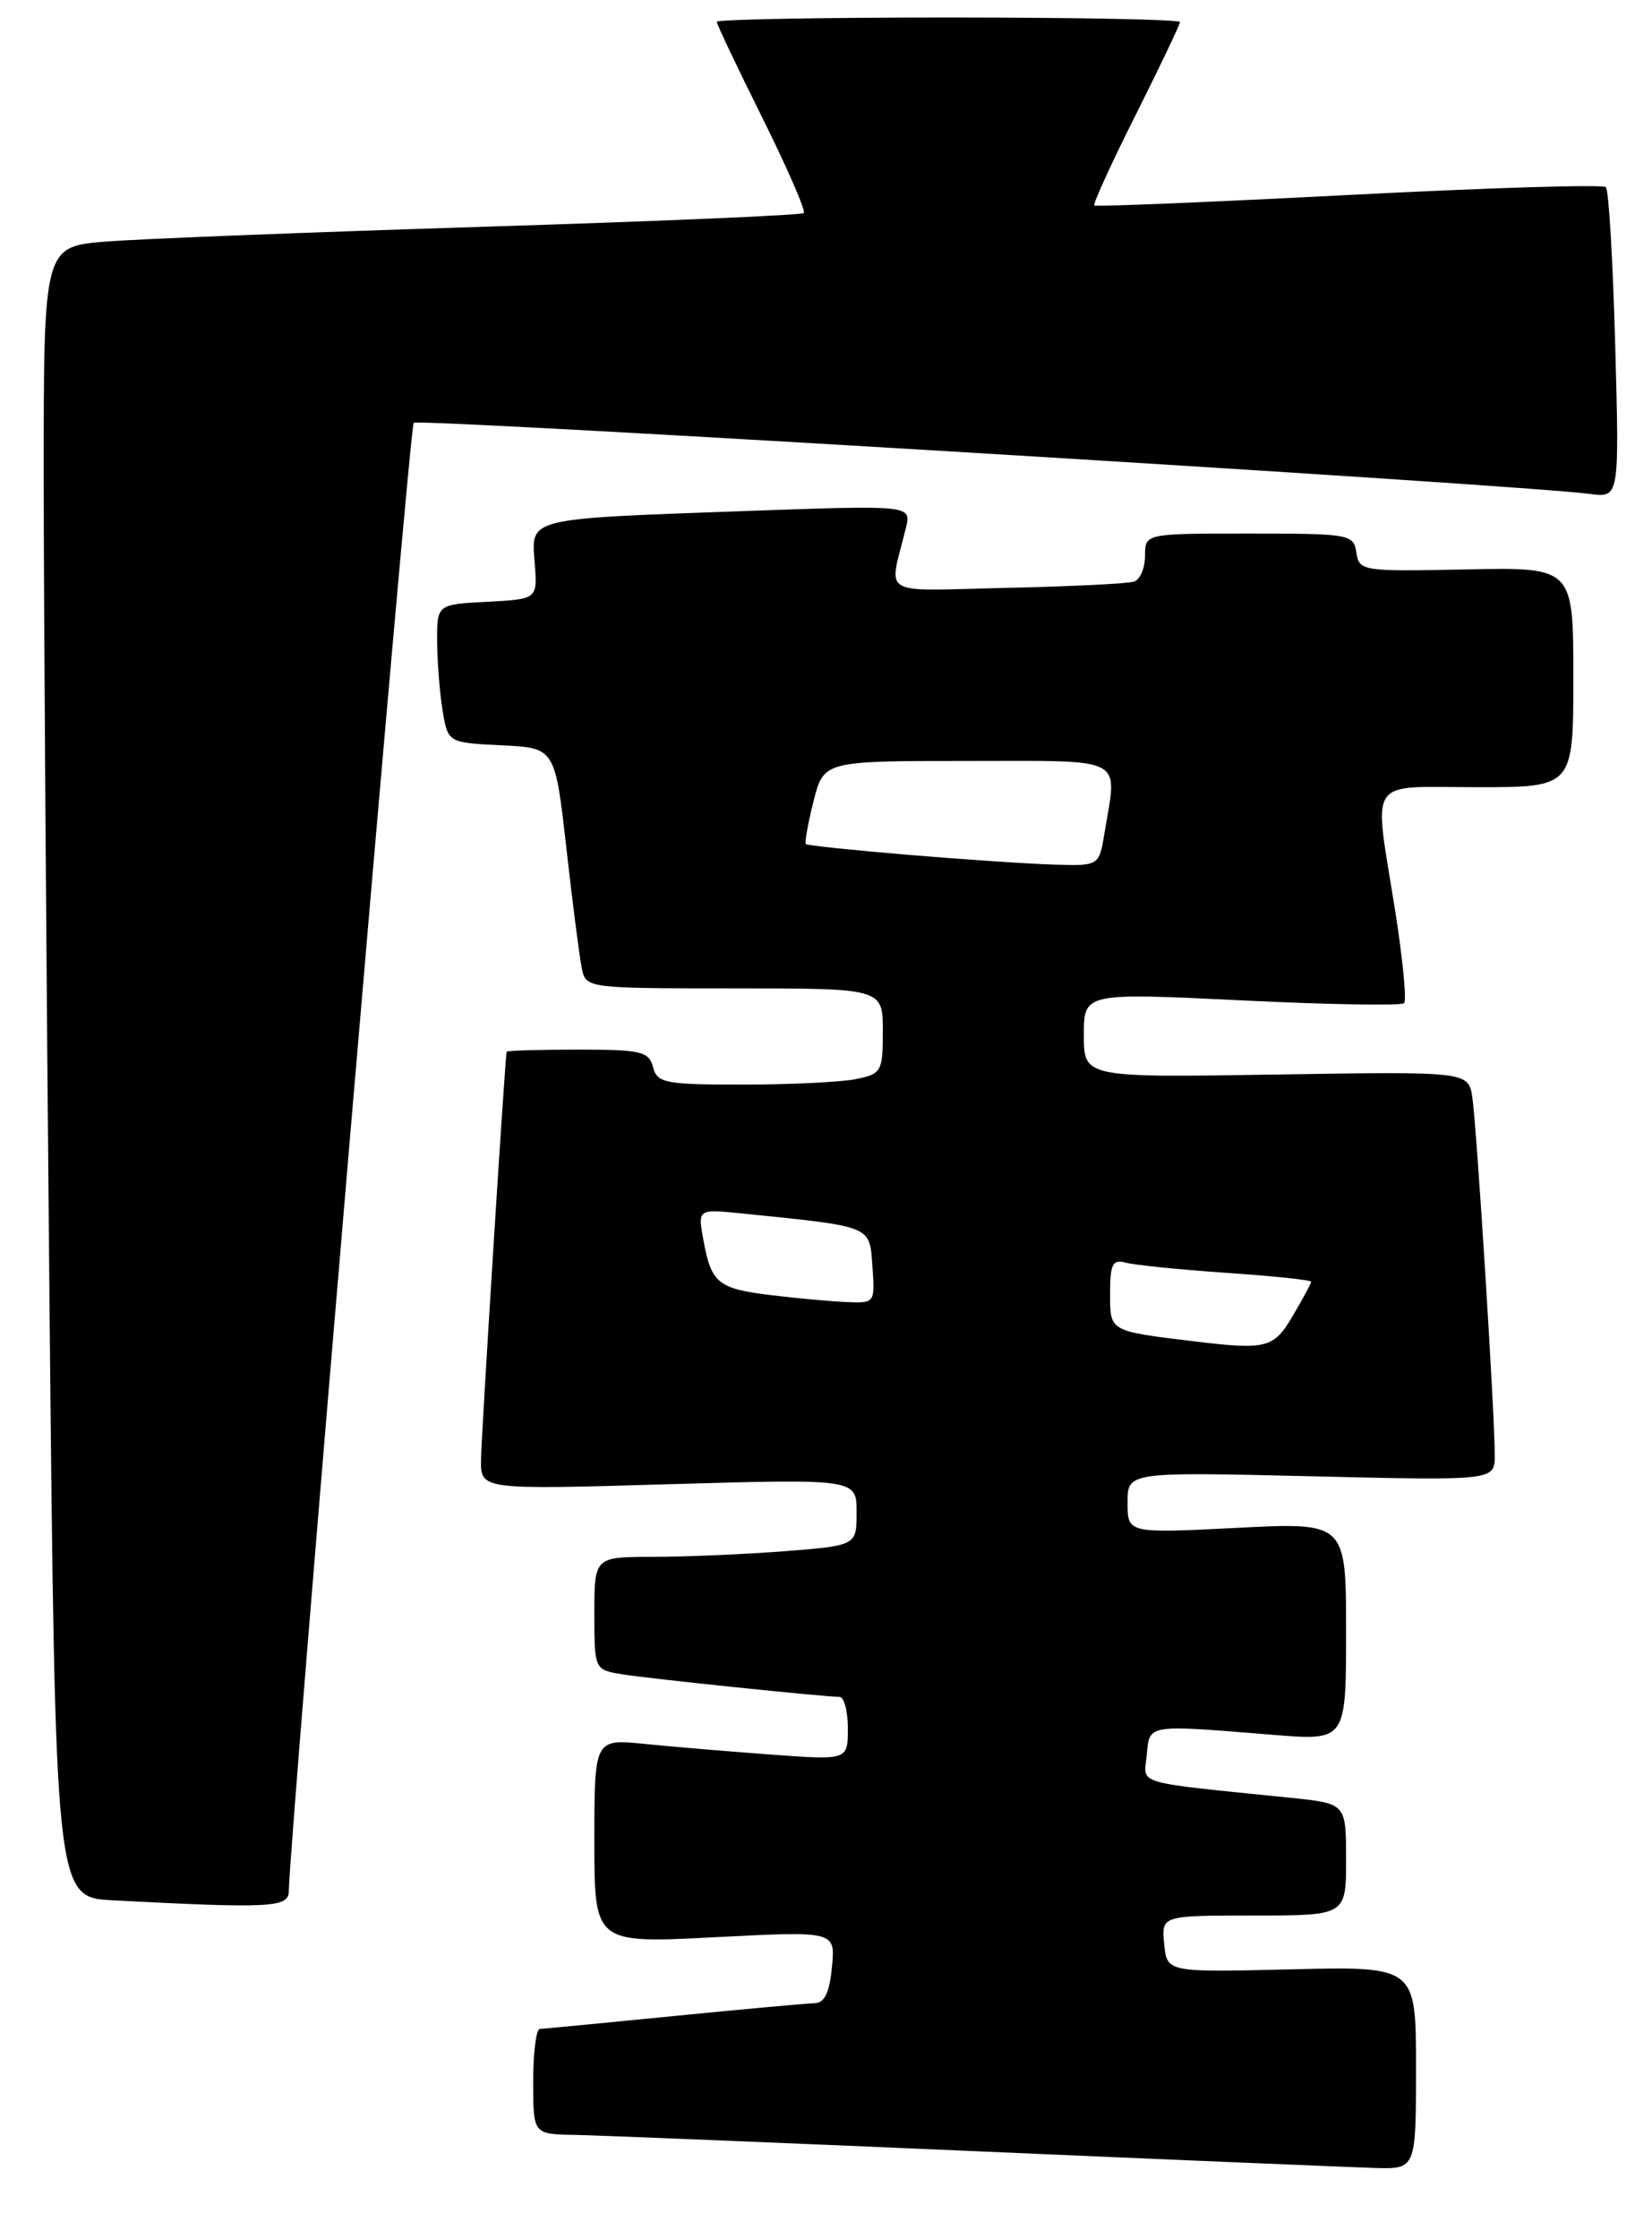 <?xml version="1.0" encoding="UTF-8" standalone="no"?>
<!DOCTYPE svg PUBLIC "-//W3C//DTD SVG 1.1//EN" "http://www.w3.org/Graphics/SVG/1.1/DTD/svg11.dtd" >
<svg xmlns="http://www.w3.org/2000/svg" xmlns:xlink="http://www.w3.org/1999/xlink" version="1.1" viewBox="0 0 189 256">
 <g >
 <path fill="currentColor"
d=" M 162.00 236.40 C 162.00 224.81 162.00 224.81 147.75 225.15 C 133.50 225.50 133.50 225.50 133.19 222.25 C 132.87 219.00 132.87 219.00 143.44 219.00 C 154.00 219.00 154.00 219.00 154.00 212.60 C 154.00 206.20 154.00 206.20 147.75 205.55 C 129.36 203.67 130.86 204.11 131.20 200.63 C 131.54 197.09 131.07 197.16 145.75 198.35 C 154.00 199.01 154.00 199.01 154.00 186.53 C 154.00 174.04 154.00 174.04 141.50 174.68 C 129.00 175.31 129.00 175.31 129.00 171.79 C 129.00 168.28 129.00 168.28 150.00 168.78 C 171.00 169.28 171.00 169.28 171.01 166.39 C 171.03 161.98 168.95 128.90 168.45 125.50 C 168.00 122.50 168.00 122.50 146.00 122.85 C 124.00 123.20 124.00 123.20 124.00 118.35 C 124.00 113.50 124.00 113.50 142.04 114.37 C 151.96 114.86 160.34 115.00 160.64 114.69 C 160.95 114.38 160.48 109.58 159.60 104.03 C 157.15 88.57 156.20 90.00 169.00 90.00 C 180.00 90.00 180.00 90.00 180.00 77.43 C 180.00 64.85 180.00 64.85 167.75 65.10 C 155.84 65.35 155.49 65.29 155.18 63.18 C 154.87 61.08 154.42 61.00 142.93 61.00 C 131.00 61.00 131.00 61.00 131.00 63.53 C 131.00 64.92 130.44 66.26 129.75 66.49 C 129.06 66.73 122.52 67.05 115.20 67.21 C 100.29 67.54 101.69 68.36 103.64 60.37 C 104.28 57.75 104.28 57.75 85.39 58.42 C 60.11 59.33 60.77 59.16 61.17 64.35 C 61.50 68.50 61.50 68.50 55.75 68.80 C 50.00 69.10 50.00 69.10 50.01 73.30 C 50.02 75.61 50.30 79.17 50.63 81.21 C 51.25 84.91 51.25 84.91 57.37 85.21 C 63.50 85.50 63.50 85.50 64.80 97.00 C 65.51 103.33 66.31 109.51 66.57 110.75 C 67.03 112.98 67.22 113.00 84.02 113.00 C 101.00 113.00 101.00 113.00 101.00 117.88 C 101.00 122.53 100.86 122.78 97.88 123.38 C 96.16 123.72 90.36 124.00 84.99 124.00 C 76.07 124.00 75.19 123.83 74.71 122.00 C 74.24 120.21 73.35 120.00 66.09 120.00 C 61.64 120.00 57.98 120.11 57.96 120.25 C 57.73 121.66 55.05 164.35 55.03 166.91 C 55.00 170.32 55.00 170.32 76.50 169.69 C 98.00 169.07 98.00 169.07 98.00 172.89 C 98.00 176.70 98.00 176.70 89.75 177.35 C 85.21 177.70 78.46 177.99 74.75 177.99 C 68.00 178.00 68.00 178.00 68.00 184.45 C 68.00 190.91 68.00 190.91 71.25 191.43 C 74.55 191.95 94.28 194.00 96.04 194.00 C 96.57 194.00 97.00 195.63 97.00 197.62 C 97.00 201.24 97.00 201.24 88.25 200.60 C 83.44 200.25 76.91 199.70 73.75 199.38 C 68.00 198.80 68.00 198.80 68.00 210.49 C 68.00 222.19 68.00 222.19 81.79 221.48 C 95.58 220.77 95.58 220.77 95.18 224.88 C 94.90 227.86 94.34 229.01 93.14 229.03 C 92.24 229.05 84.97 229.71 77.00 230.50 C 69.03 231.29 62.16 231.95 61.75 231.97 C 61.34 231.99 61.00 234.70 61.00 238.00 C 61.00 244.00 61.00 244.00 65.75 244.08 C 68.36 244.13 88.95 244.96 111.50 245.94 C 134.05 246.92 154.64 247.78 157.25 247.86 C 162.00 248.00 162.00 248.00 162.00 236.40 Z  M 33.04 216.25 C 33.18 209.40 46.84 48.83 47.33 48.34 C 47.88 47.79 173.79 55.39 181.89 56.47 C 185.27 56.92 185.27 56.92 184.79 39.45 C 184.53 29.84 184.05 21.71 183.72 21.39 C 183.40 21.07 170.17 21.47 154.32 22.29 C 138.47 23.11 125.36 23.65 125.19 23.49 C 125.02 23.34 127.15 18.67 129.94 13.12 C 132.72 7.58 135.00 2.80 135.00 2.52 C 135.00 2.23 123.08 2.00 108.50 2.00 C 93.92 2.00 82.00 2.22 82.00 2.49 C 82.00 2.76 84.34 7.69 87.21 13.45 C 90.07 19.21 92.21 24.11 91.96 24.36 C 91.71 24.60 75.30 25.30 55.50 25.92 C 35.70 26.54 16.24 27.30 12.25 27.61 C 5.00 28.17 5.00 28.17 5.00 54.34 C 5.00 68.73 5.30 111.19 5.66 148.71 C 6.33 216.92 6.33 216.92 12.91 217.26 C 30.85 218.20 33.00 218.10 33.04 216.25 Z  M 136.50 153.34 C 126.88 152.17 127.00 152.24 127.00 147.89 C 127.00 144.54 127.29 143.95 128.75 144.35 C 129.71 144.62 134.89 145.15 140.25 145.52 C 145.61 145.88 150.00 146.34 150.00 146.54 C 150.00 146.73 149.06 148.49 147.90 150.44 C 145.71 154.16 144.92 154.36 136.50 153.34 Z  M 88.27 148.08 C 82.16 147.34 81.38 146.72 80.49 141.86 C 79.82 138.23 79.82 138.23 84.66 138.71 C 99.94 140.26 99.47 140.07 99.81 144.76 C 100.11 148.98 100.10 149.00 96.81 148.86 C 94.99 148.78 91.15 148.43 88.27 148.08 Z  M 104.00 97.74 C 97.67 97.21 92.37 96.66 92.20 96.51 C 92.04 96.36 92.43 94.16 93.07 91.62 C 94.24 87.00 94.24 87.00 110.62 87.00 C 129.09 87.00 127.83 86.34 126.36 95.25 C 125.74 99.00 125.74 99.00 120.62 98.85 C 117.80 98.77 110.33 98.27 104.00 97.74 Z "/>
</g>
</svg>
